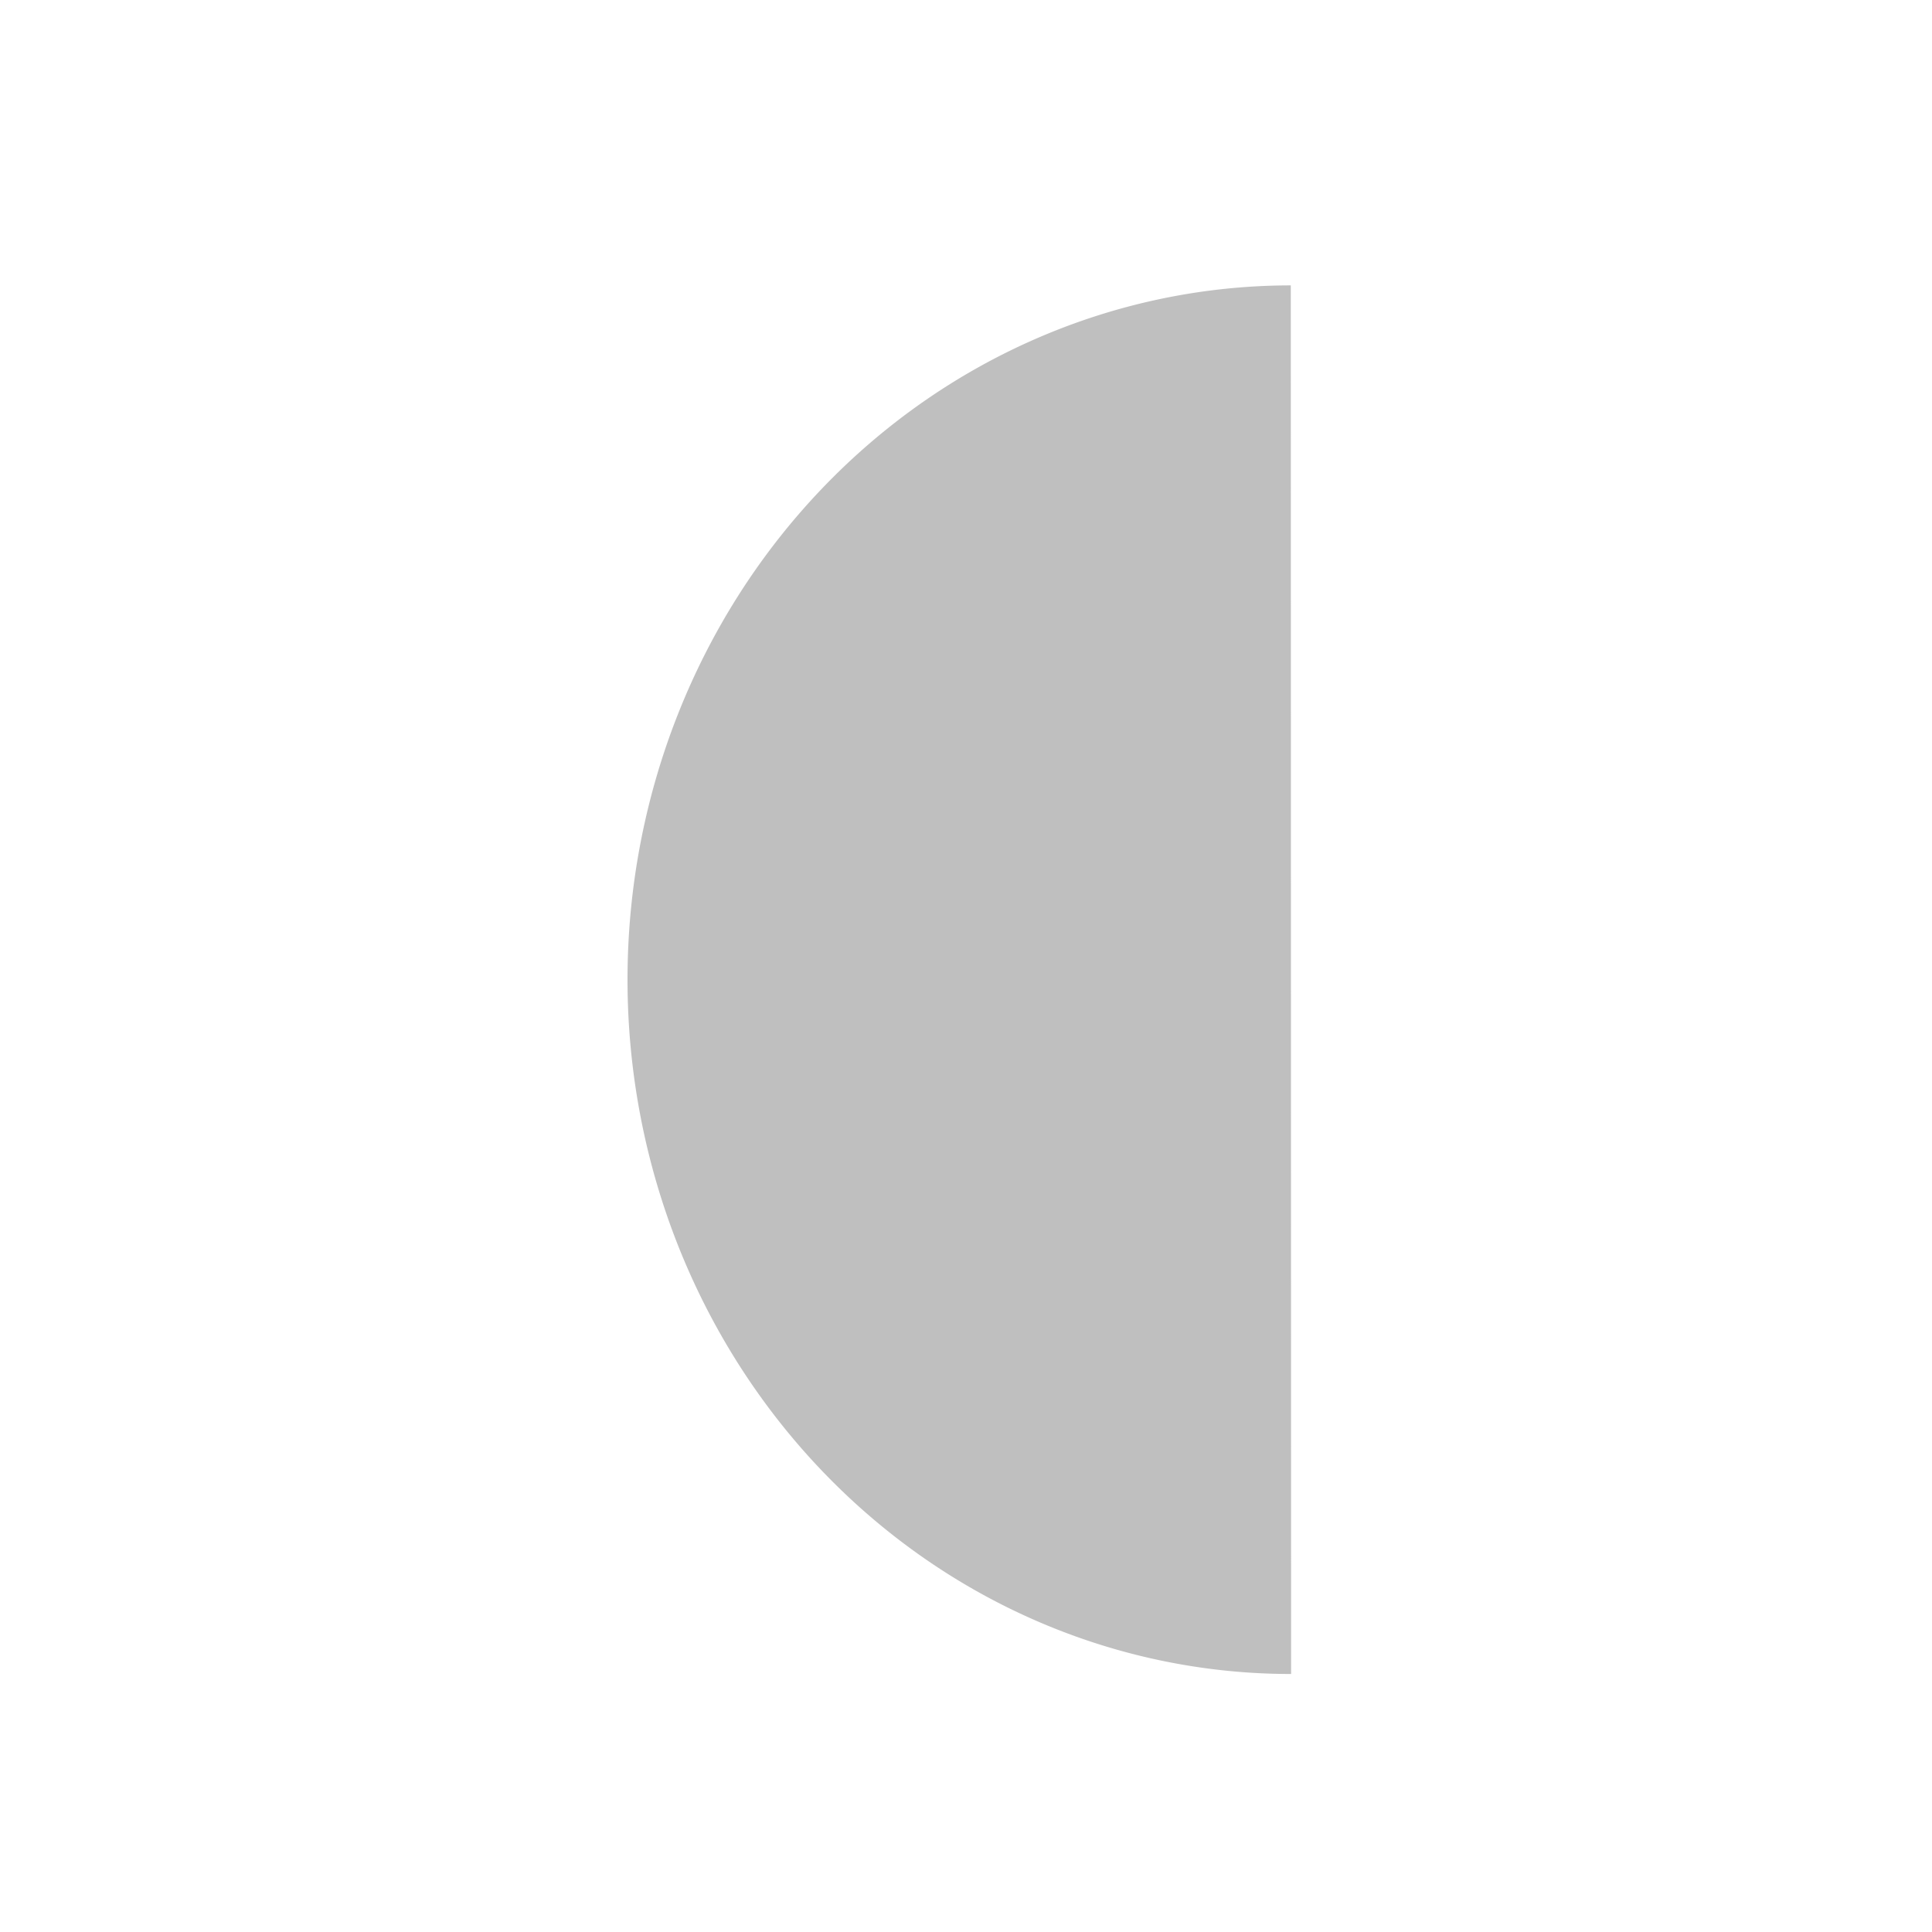 <?xml version="1.0" encoding="UTF-8" standalone="no"?>
<!-- Created with Inkscape (http://www.inkscape.org/) -->

<svg
   xmlns:dc="http://purl.org/dc/elements/1.1/"
   xmlns:cc="http://creativecommons.org/ns#"
   xmlns:rdf="http://www.w3.org/1999/02/22-rdf-syntax-ns#"
   xmlns:svg="http://www.w3.org/2000/svg"
   xmlns="http://www.w3.org/2000/svg"
   xmlns:sodipodi="http://sodipodi.sourceforge.net/DTD/sodipodi-0.dtd"
   xmlns:inkscape="http://www.inkscape.org/namespaces/inkscape"
   width="48"
   height="48"
   viewBox="0 0 12.7 12.7"
   version="1.1"
   id="svg8"
   inkscape:version="0.92.3 (2405546, 2018-03-11)"
   sodipodi:docname="ic_moon_q2.svg">
  <defs
     id="defs2" />
  <sodipodi:namedview
     id="base"
     pagecolor="#ffffff"
     bordercolor="#666666"
     borderopacity="1.0"
     inkscape:pageopacity="0.0"
     inkscape:pageshadow="2"
     inkscape:zoom="15.839192"
     inkscape:cx="10.276526"
     inkscape:cy="19.147738"
     inkscape:document-units="mm"
     inkscape:current-layer="layer1"
     showgrid="true"
     units="px"
     showguides="true"
     inkscape:window-width="1920"
     inkscape:window-height="1137"
     inkscape:window-x="1272"
     inkscape:window-y="-8"
     inkscape:window-maximized="1"
     fit-margin-top="0"
     fit-margin-left="0"
     fit-margin-right="0"
     fit-margin-bottom="0">
    <inkscape:grid
       type="xygrid"
       id="grid5086"
       originx="-3.267872e-007"
       originy="-3" />
  </sodipodi:namedview>
  <g
     inkscape:label="Layer 1"
     inkscape:groupmode="layer"
     id="layer1"
     transform="translate(-1.633936e-7,-281.3)">
    <path
       style="fill:#bfbfbf;fill-opacity:1;stroke:none;stroke-width:6.491;stroke-linejoin:round;stroke-miterlimit:4;stroke-dasharray:none;stroke-opacity:1"
       id="path5110-9"
       sodipodi:type="arc"
       sodipodi:cx="287.73959"
       sodipodi:cy="-8.4864397"
       sodipodi:rx="4.564064"
       sodipodi:ry="4.3610463"
       sodipodi:start="6.2829759"
       sodipodi:end="3.1413658"
       d="m 292.304,-8.487 a 4.564,4.361 0 0 1 -4.563,4.362 4.564,4.361 0 0 1 -4.565,-4.36 l 4.564,-9.893e-4 z"
       transform="rotate(90)" />
  </g>
</svg>
